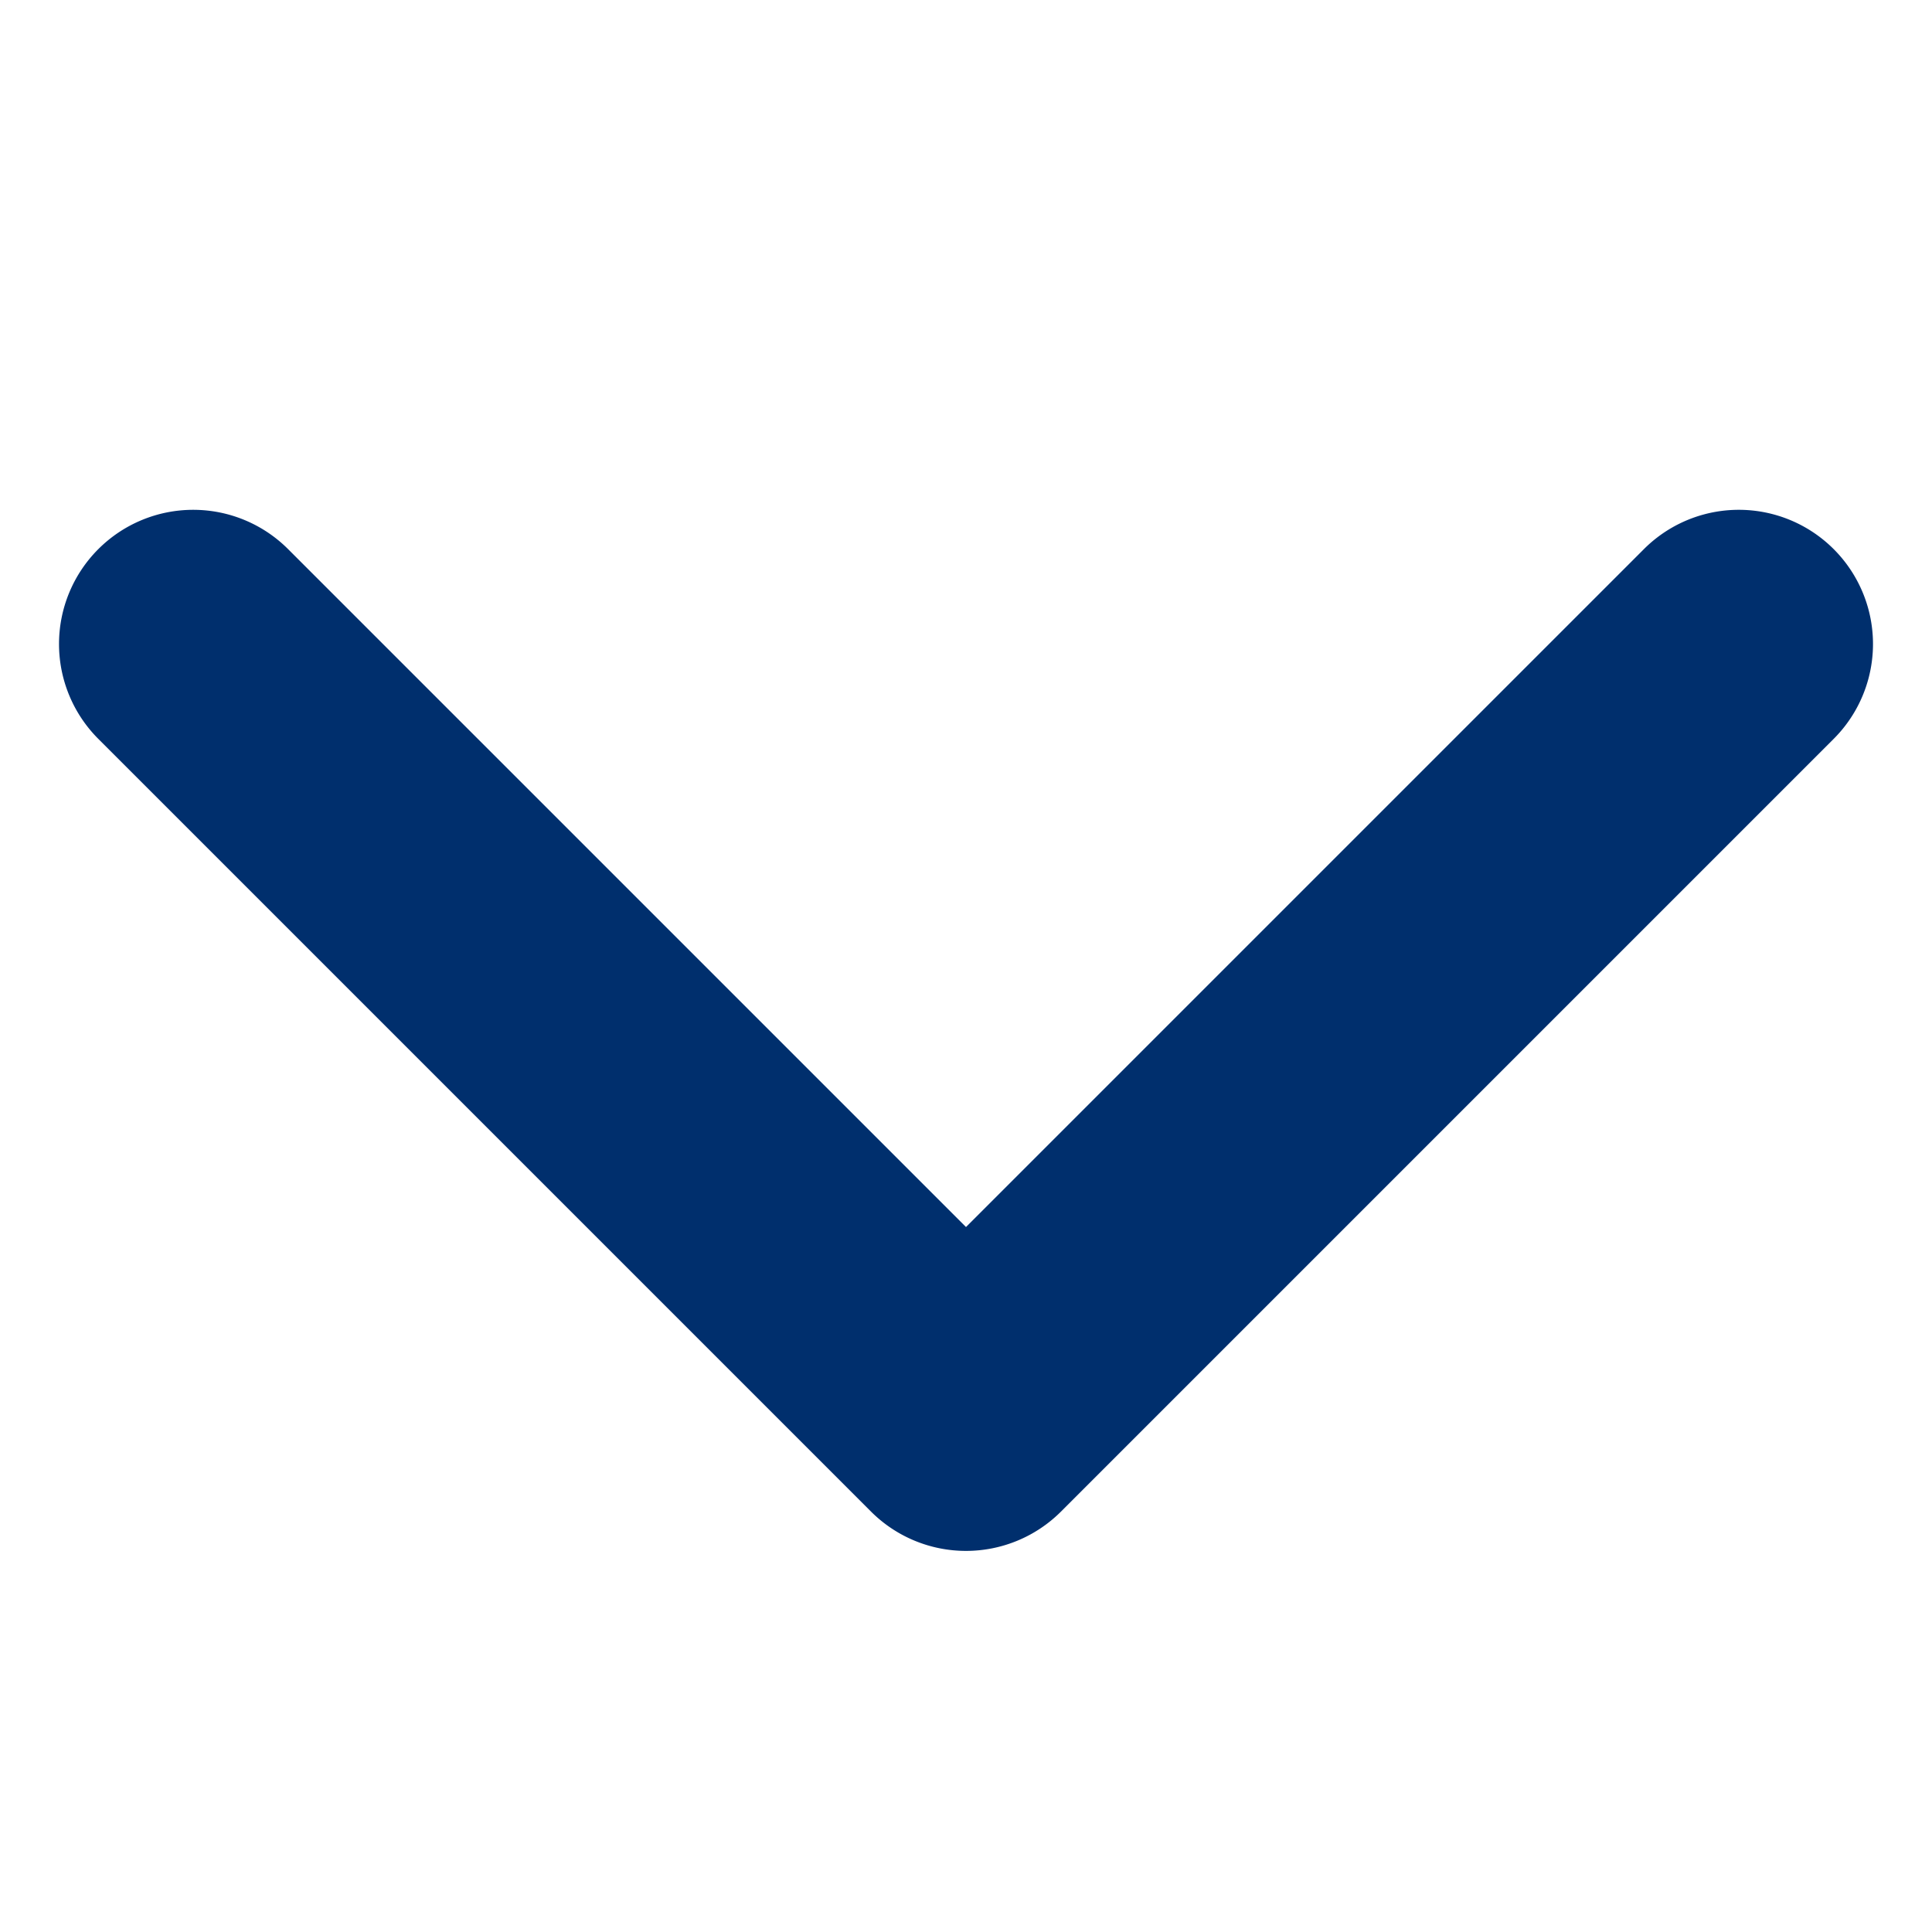 <svg aria-hidden="true" focusable="false" role="presentation" class="icon icon-chevron-down" viewBox="0 0 9 9"><path d="M8.542 2.558a.625.625 0 0 1 0 .884l-3.6 3.6a.626.626 0 0 1-.884 0l-3.6-3.6a.625.625 0 1 1 .884-.884L4.5 5.716l3.158-3.158a.625.625 0 0 1 .884 0z" fill="#002f6d"></path></svg>
